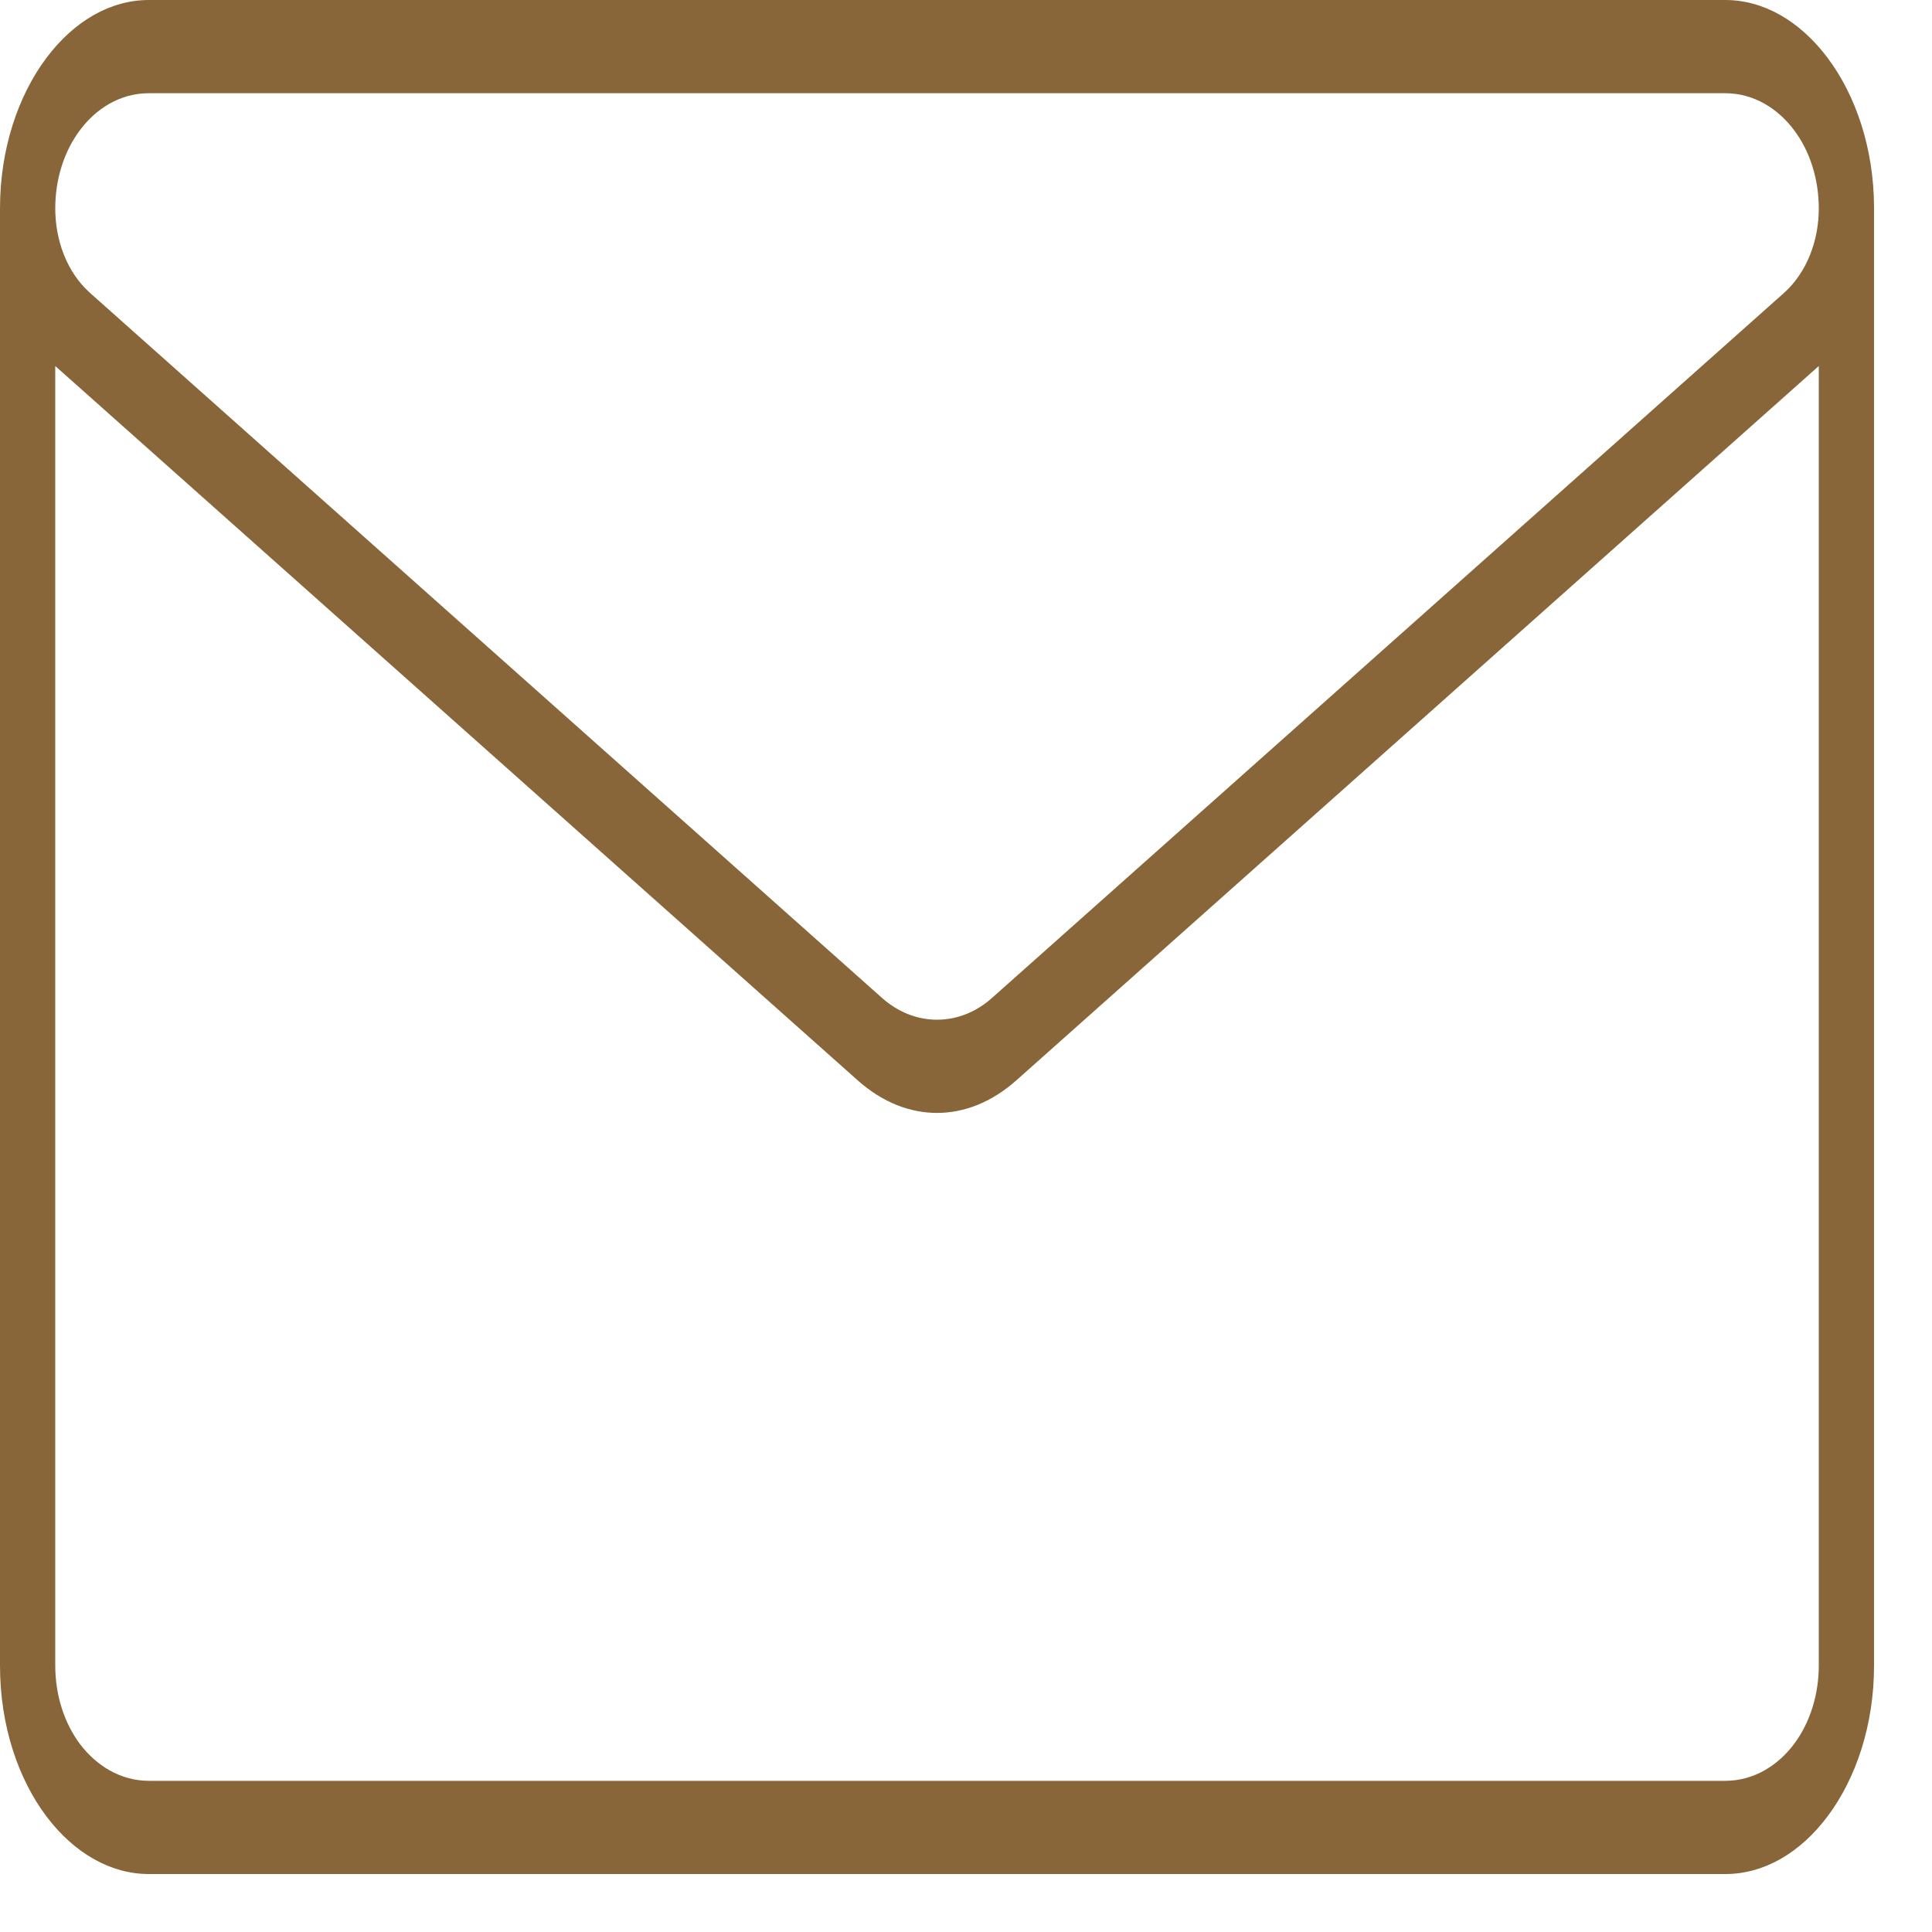 <svg width="20" height="20" viewBox="0 0 20 20" fill="none" xmlns="http://www.w3.org/2000/svg">
<path fill-rule="evenodd" clip-rule="evenodd" d="M18.92 0.6C19.209 0.986 19.397 1.53 19.4 2.142V17.242C19.4 17.856 19.214 18.406 18.924 18.796C18.634 19.186 18.256 19.4 17.859 19.4H1.541C1.153 19.4 0.774 19.191 0.482 18.805C0.191 18.419 0 17.869 0 17.242V2.158C0 1.539 0.189 0.989 0.48 0.6C0.771 0.212 1.149 2.64347e-05 1.541 0H17.86C18.251 0 18.629 0.212 18.92 0.6ZM0.572 2.157C0.572 2.487 0.692 2.818 0.931 3.031L0.935 3.035L9.129 10.329C9.291 10.474 9.49 10.556 9.7 10.556C9.91 10.556 10.109 10.474 10.271 10.329L18.466 3.034C18.706 2.82 18.828 2.488 18.828 2.159C18.828 1.853 18.736 1.565 18.572 1.347C18.409 1.129 18.16 0.965 17.86 0.965H1.541C1.24 0.965 0.991 1.128 0.828 1.347C0.664 1.565 0.572 1.853 0.572 2.157ZM8.878 11.183L0.572 3.789V17.242C0.572 17.551 0.666 17.839 0.83 18.057C0.995 18.274 1.244 18.435 1.541 18.435H17.859C18.163 18.435 18.412 18.269 18.575 18.05C18.737 17.831 18.828 17.543 18.828 17.242V3.789L10.522 11.183C10.261 11.415 9.975 11.521 9.7 11.521C9.425 11.521 9.139 11.416 8.878 11.183Z" fill="#886639"/>
</svg>
